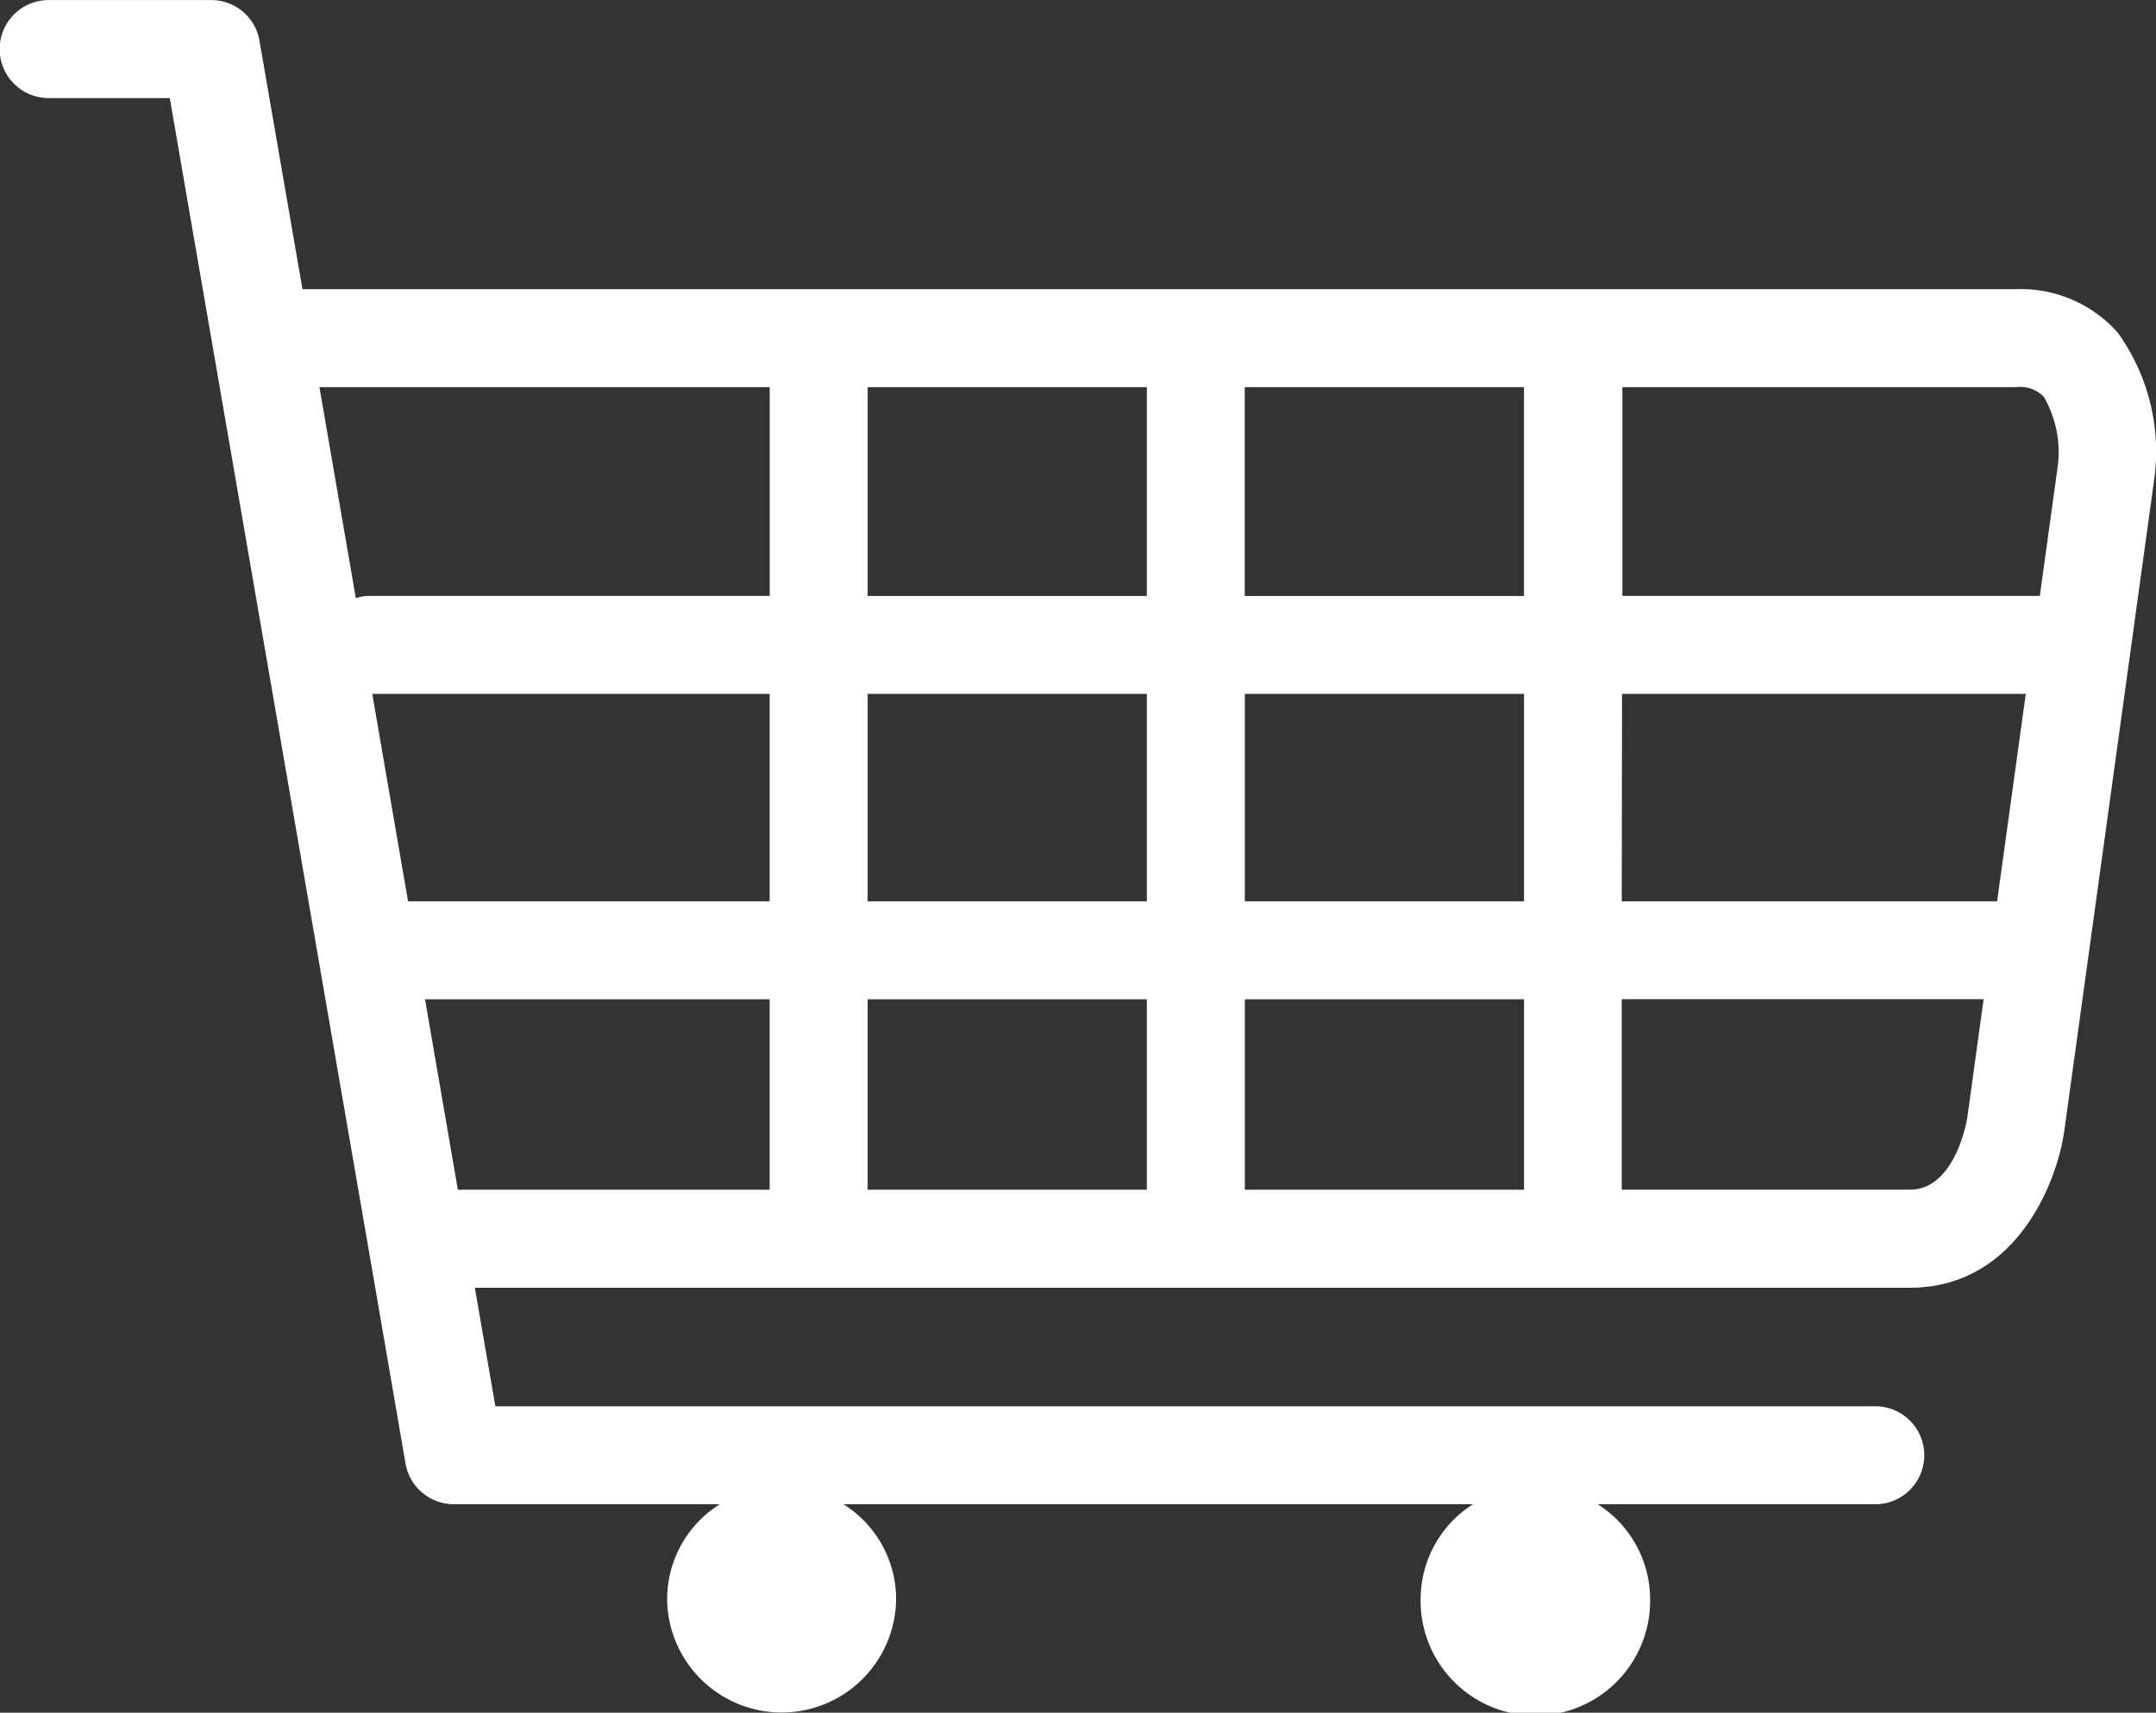 <svg xmlns="http://www.w3.org/2000/svg" width="31.506" height="25.024" viewBox="0 0 31.506 25.024">
  <rect x="0" y="0" width="31.506" height="25.024" fill="#333333" stroke="none"/>
  <path id="Trazado_8466" data-name="Trazado 8466" d="M331.835,809.339a1.894,1.894,0,0,0-1.489-.634H305.309l-.628-3.63a.715.715,0,0,0-.7-.594H301.6a.716.716,0,0,0,0,1.432h1.77l2.9,16.788.545,3.163a.717.717,0,0,0,.706.594h3.887a1.638,1.638,0,0,0-.77,1.37,1.673,1.673,0,1,0,3.346,0,1.638,1.638,0,0,0-.77-1.37h9.2a1.644,1.644,0,0,0-.765,1.37,1.677,1.677,0,1,0,3.353,0,1.645,1.645,0,0,0-.766-1.37h4.03a.716.716,0,1,0,0-1.431H308.128l-.3-1.732H328.8c1.533,0,2.148-1.51,2.257-2.307l1.308-9.477A2.972,2.972,0,0,0,331.835,809.339Zm-14.187,3.848h-4.08v-3.05h4.08Zm1.431-3.05h4.08v3.05h-4.08Zm-1.431,4.481v3.031h-4.08v-3.031Zm-5.512,3.031h-5.284l-.523-3.031h5.807Zm-5.036,1.431h5.036v2.783h-4.556Zm6.468,0h4.08v2.783h-4.08Zm5.512,0h4.08v2.783h-4.08Zm0-1.431v-3.031h4.08v3.031Zm5.512-3.031h5.9l-.419,3.031h-5.485Zm6.164-4.339a1.61,1.61,0,0,1,.2,1.035l-.259,1.873h-6.1v-3.05h5.755A.479.479,0,0,1,330.756,810.278Zm-18.619-.142v3.05h-5.886a.641.641,0,0,0-.162.033l-.532-3.083ZM328.8,821.862h-4.212v-2.783h5.288l-.236,1.711C329.642,820.8,329.476,821.862,328.8,821.862Z" transform="translate(-300.889 -804.48)" fill="#FFFFFF"/>
</svg>
